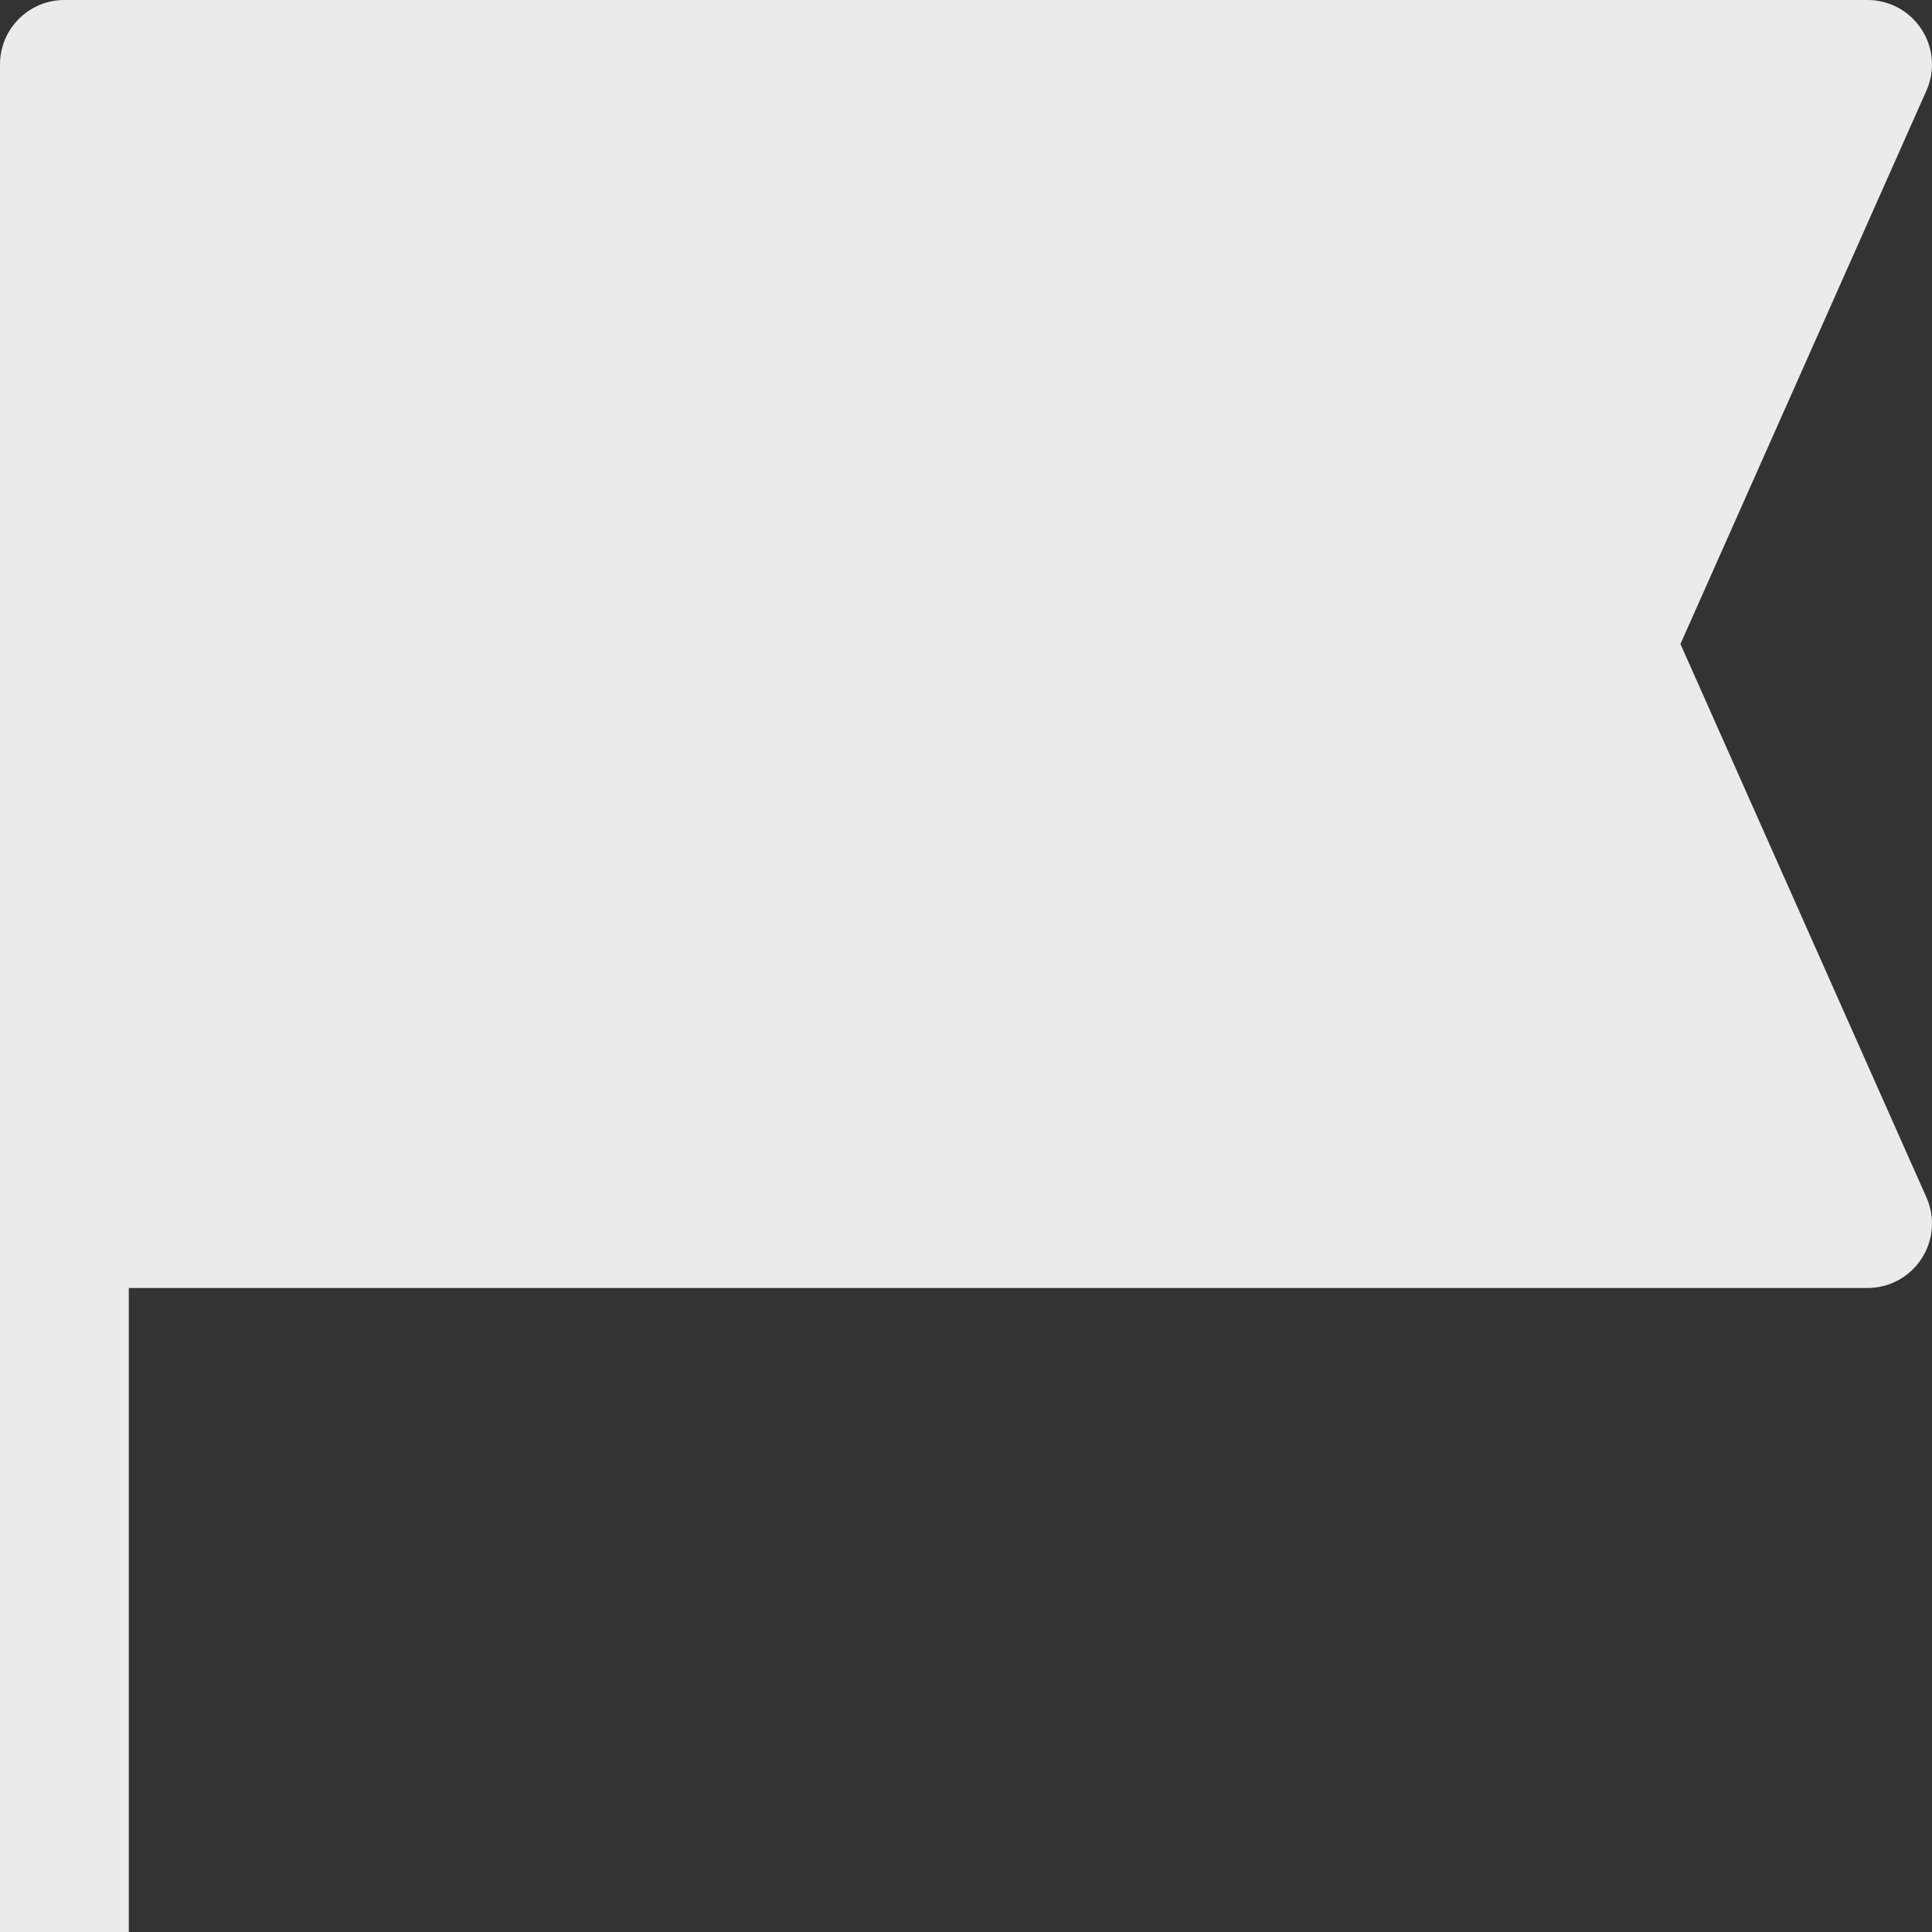<svg width="15" height="15" viewBox="0 0 15 15" fill="none" xmlns="http://www.w3.org/2000/svg">
<rect x="0" y="0" width="15" height="15" fill="#333333" stroke="none"/>
<path d="M0 0.5C0 0.224 0.224 0 0.5 0H14.5C14.669 0 14.827 0.086 14.919 0.228C15.011 0.369 15.026 0.548 14.957 0.703L13.047 5L14.957 9.297C15.026 9.452 15.011 9.631 14.919 9.772C14.827 9.914 14.669 10 14.5 10H1V15H0V0.5Z" fill="#EBEBED"/>
</svg>
